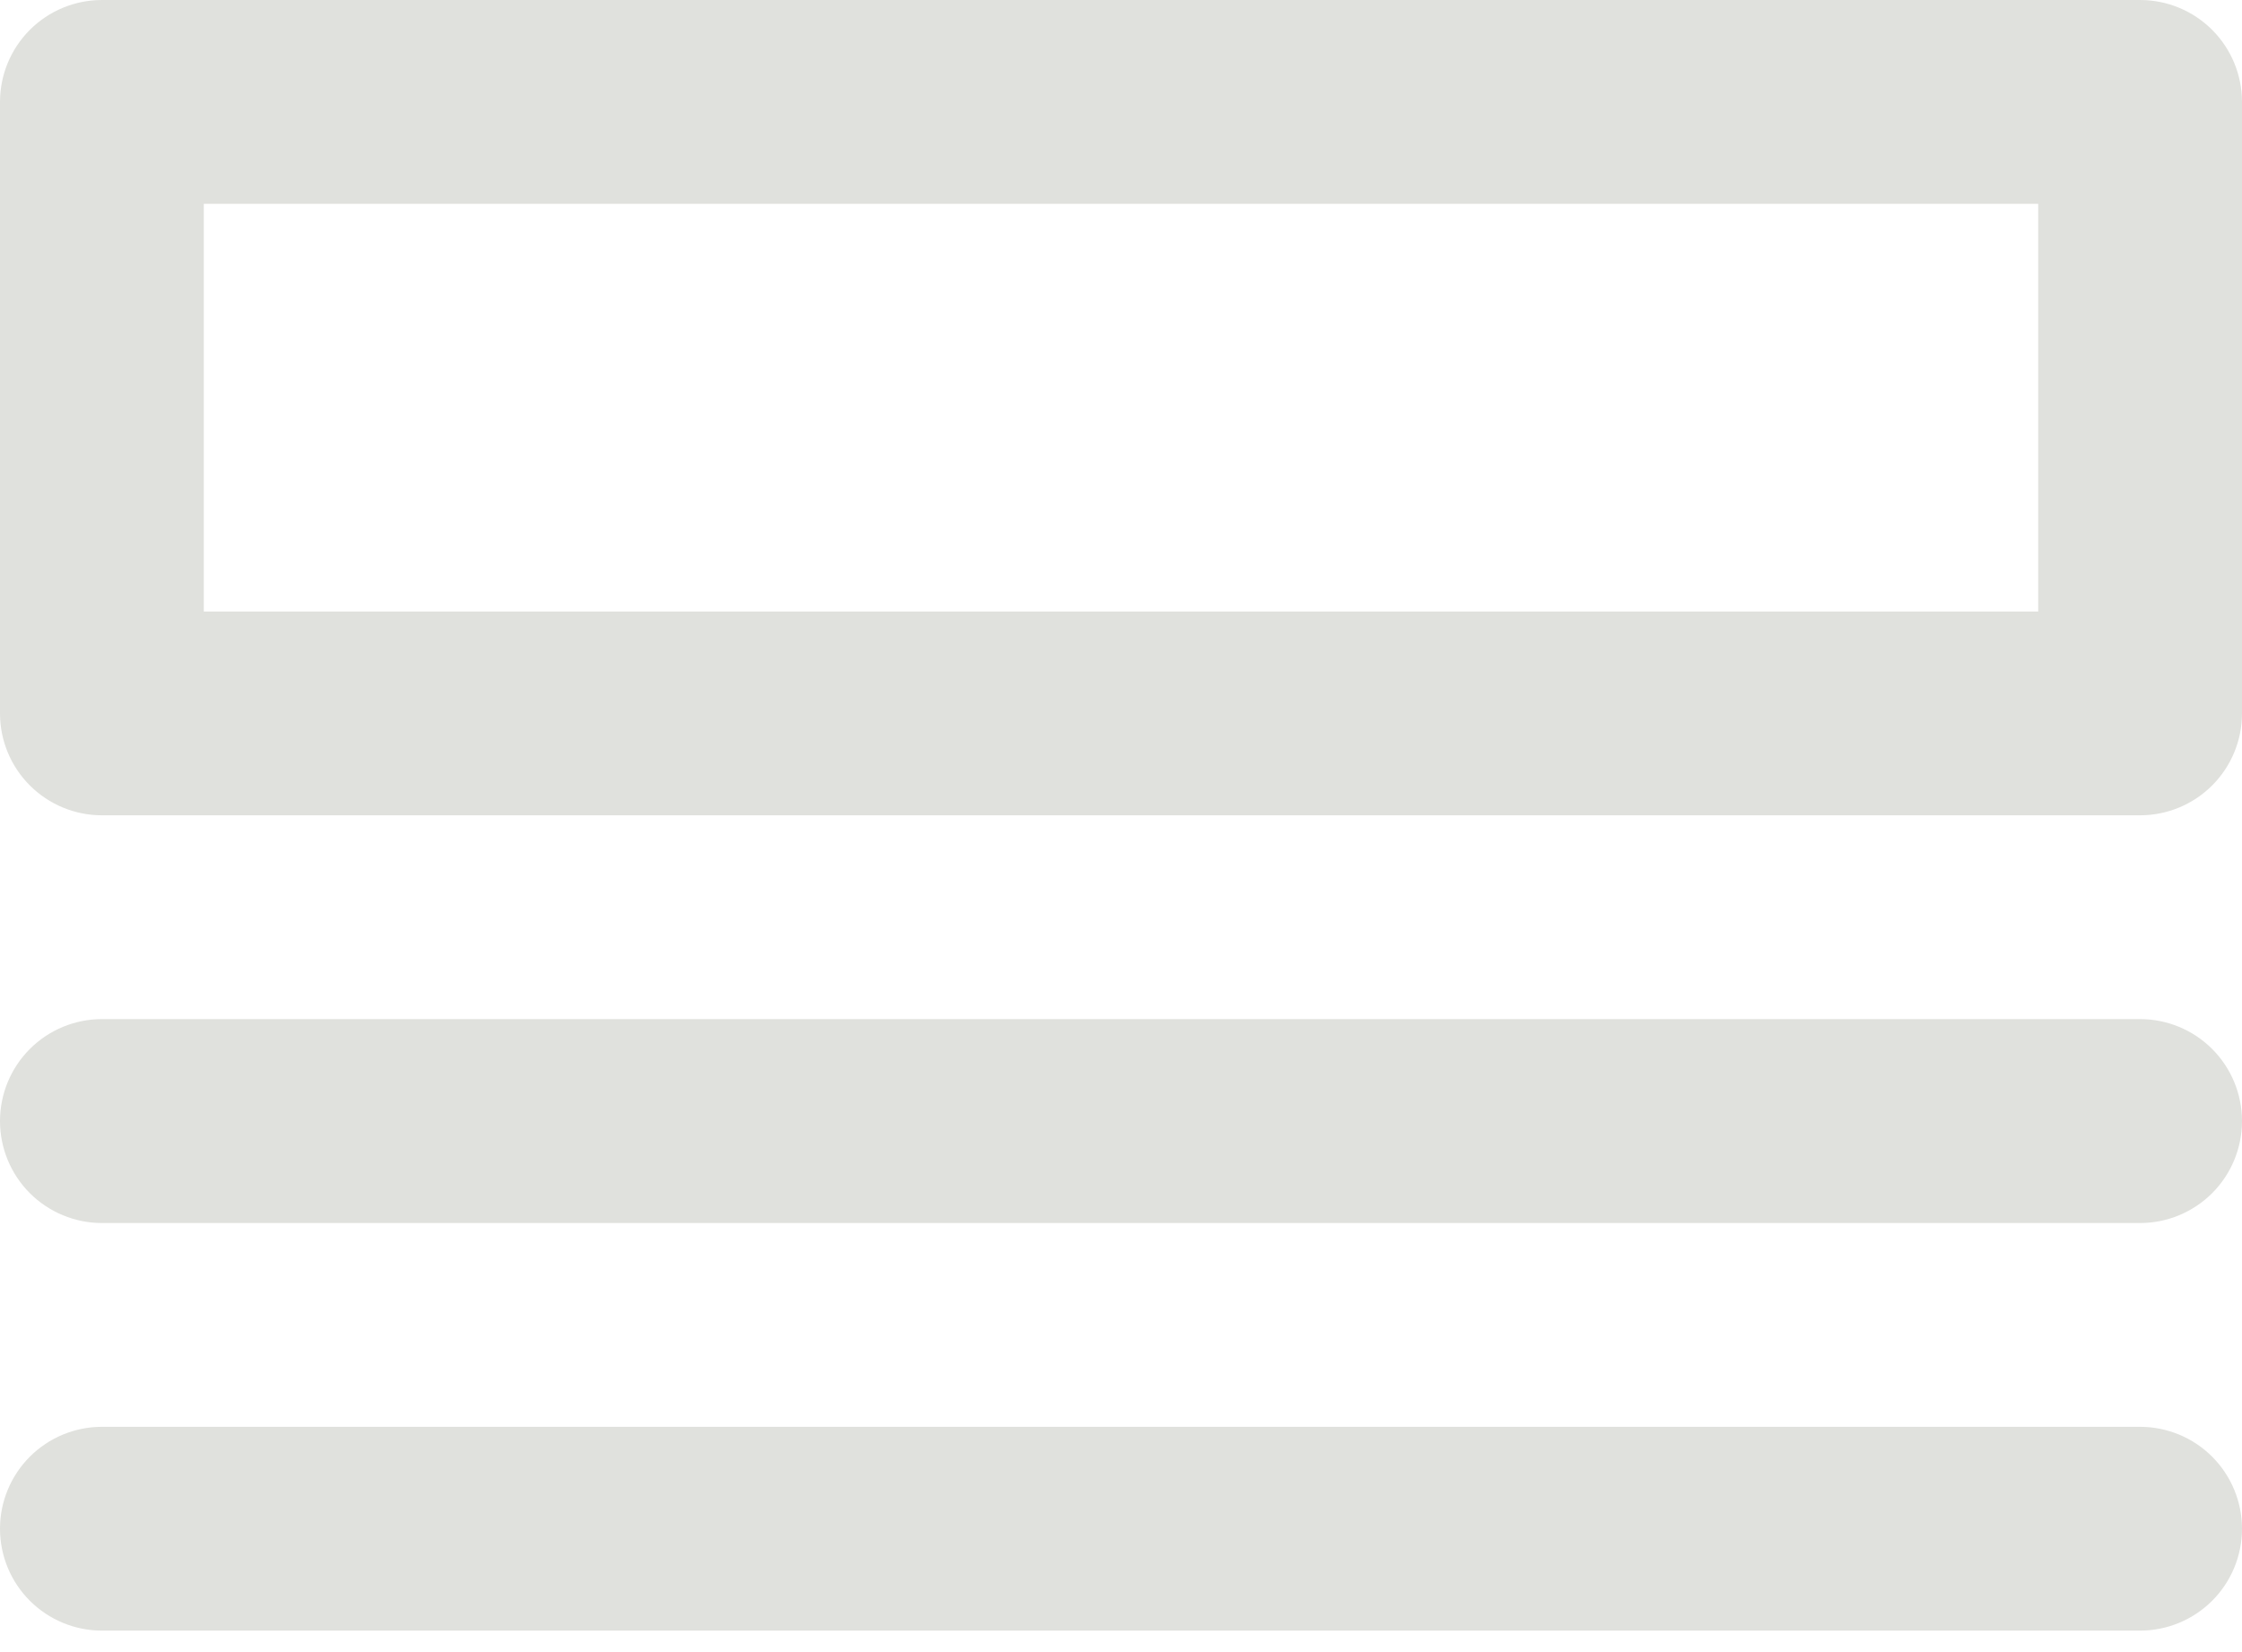 <svg width="19" height="14" viewBox="0 0 19 14" fill="none" xmlns="http://www.w3.org/2000/svg">
<path d="M18.136 0H0.864C0.635 0 0.415 0.091 0.253 0.253C0.091 0.415 0 0.635 0 0.864V6.045C0 6.275 0.091 6.494 0.253 6.656C0.415 6.818 0.635 6.909 0.864 6.909H18.136C18.365 6.909 18.585 6.818 18.747 6.656C18.909 6.494 19 6.275 19 6.045V0.864C19 0.635 18.909 0.415 18.747 0.253C18.585 0.091 18.365 0 18.136 0ZM17.273 5.182H1.727V1.727H17.273V5.182ZM19 9.5C19 9.729 18.909 9.949 18.747 10.111C18.585 10.273 18.365 10.364 18.136 10.364H0.864C0.635 10.364 0.415 10.273 0.253 10.111C0.091 9.949 0 9.729 0 9.5C0 9.271 0.091 9.051 0.253 8.889C0.415 8.727 0.635 8.636 0.864 8.636H18.136C18.365 8.636 18.585 8.727 18.747 8.889C18.909 9.051 19 9.271 19 9.5ZM19 12.954C19 13.184 18.909 13.403 18.747 13.565C18.585 13.727 18.365 13.818 18.136 13.818H0.864C0.635 13.818 0.415 13.727 0.253 13.565C0.091 13.403 0 13.184 0 12.954C0 12.726 0.091 12.506 0.253 12.344C0.415 12.182 0.635 12.091 0.864 12.091H18.136C18.365 12.091 18.585 12.182 18.747 12.344C18.909 12.506 19 12.726 19 12.954Z" fill="#E0E1DD"/>
</svg>
